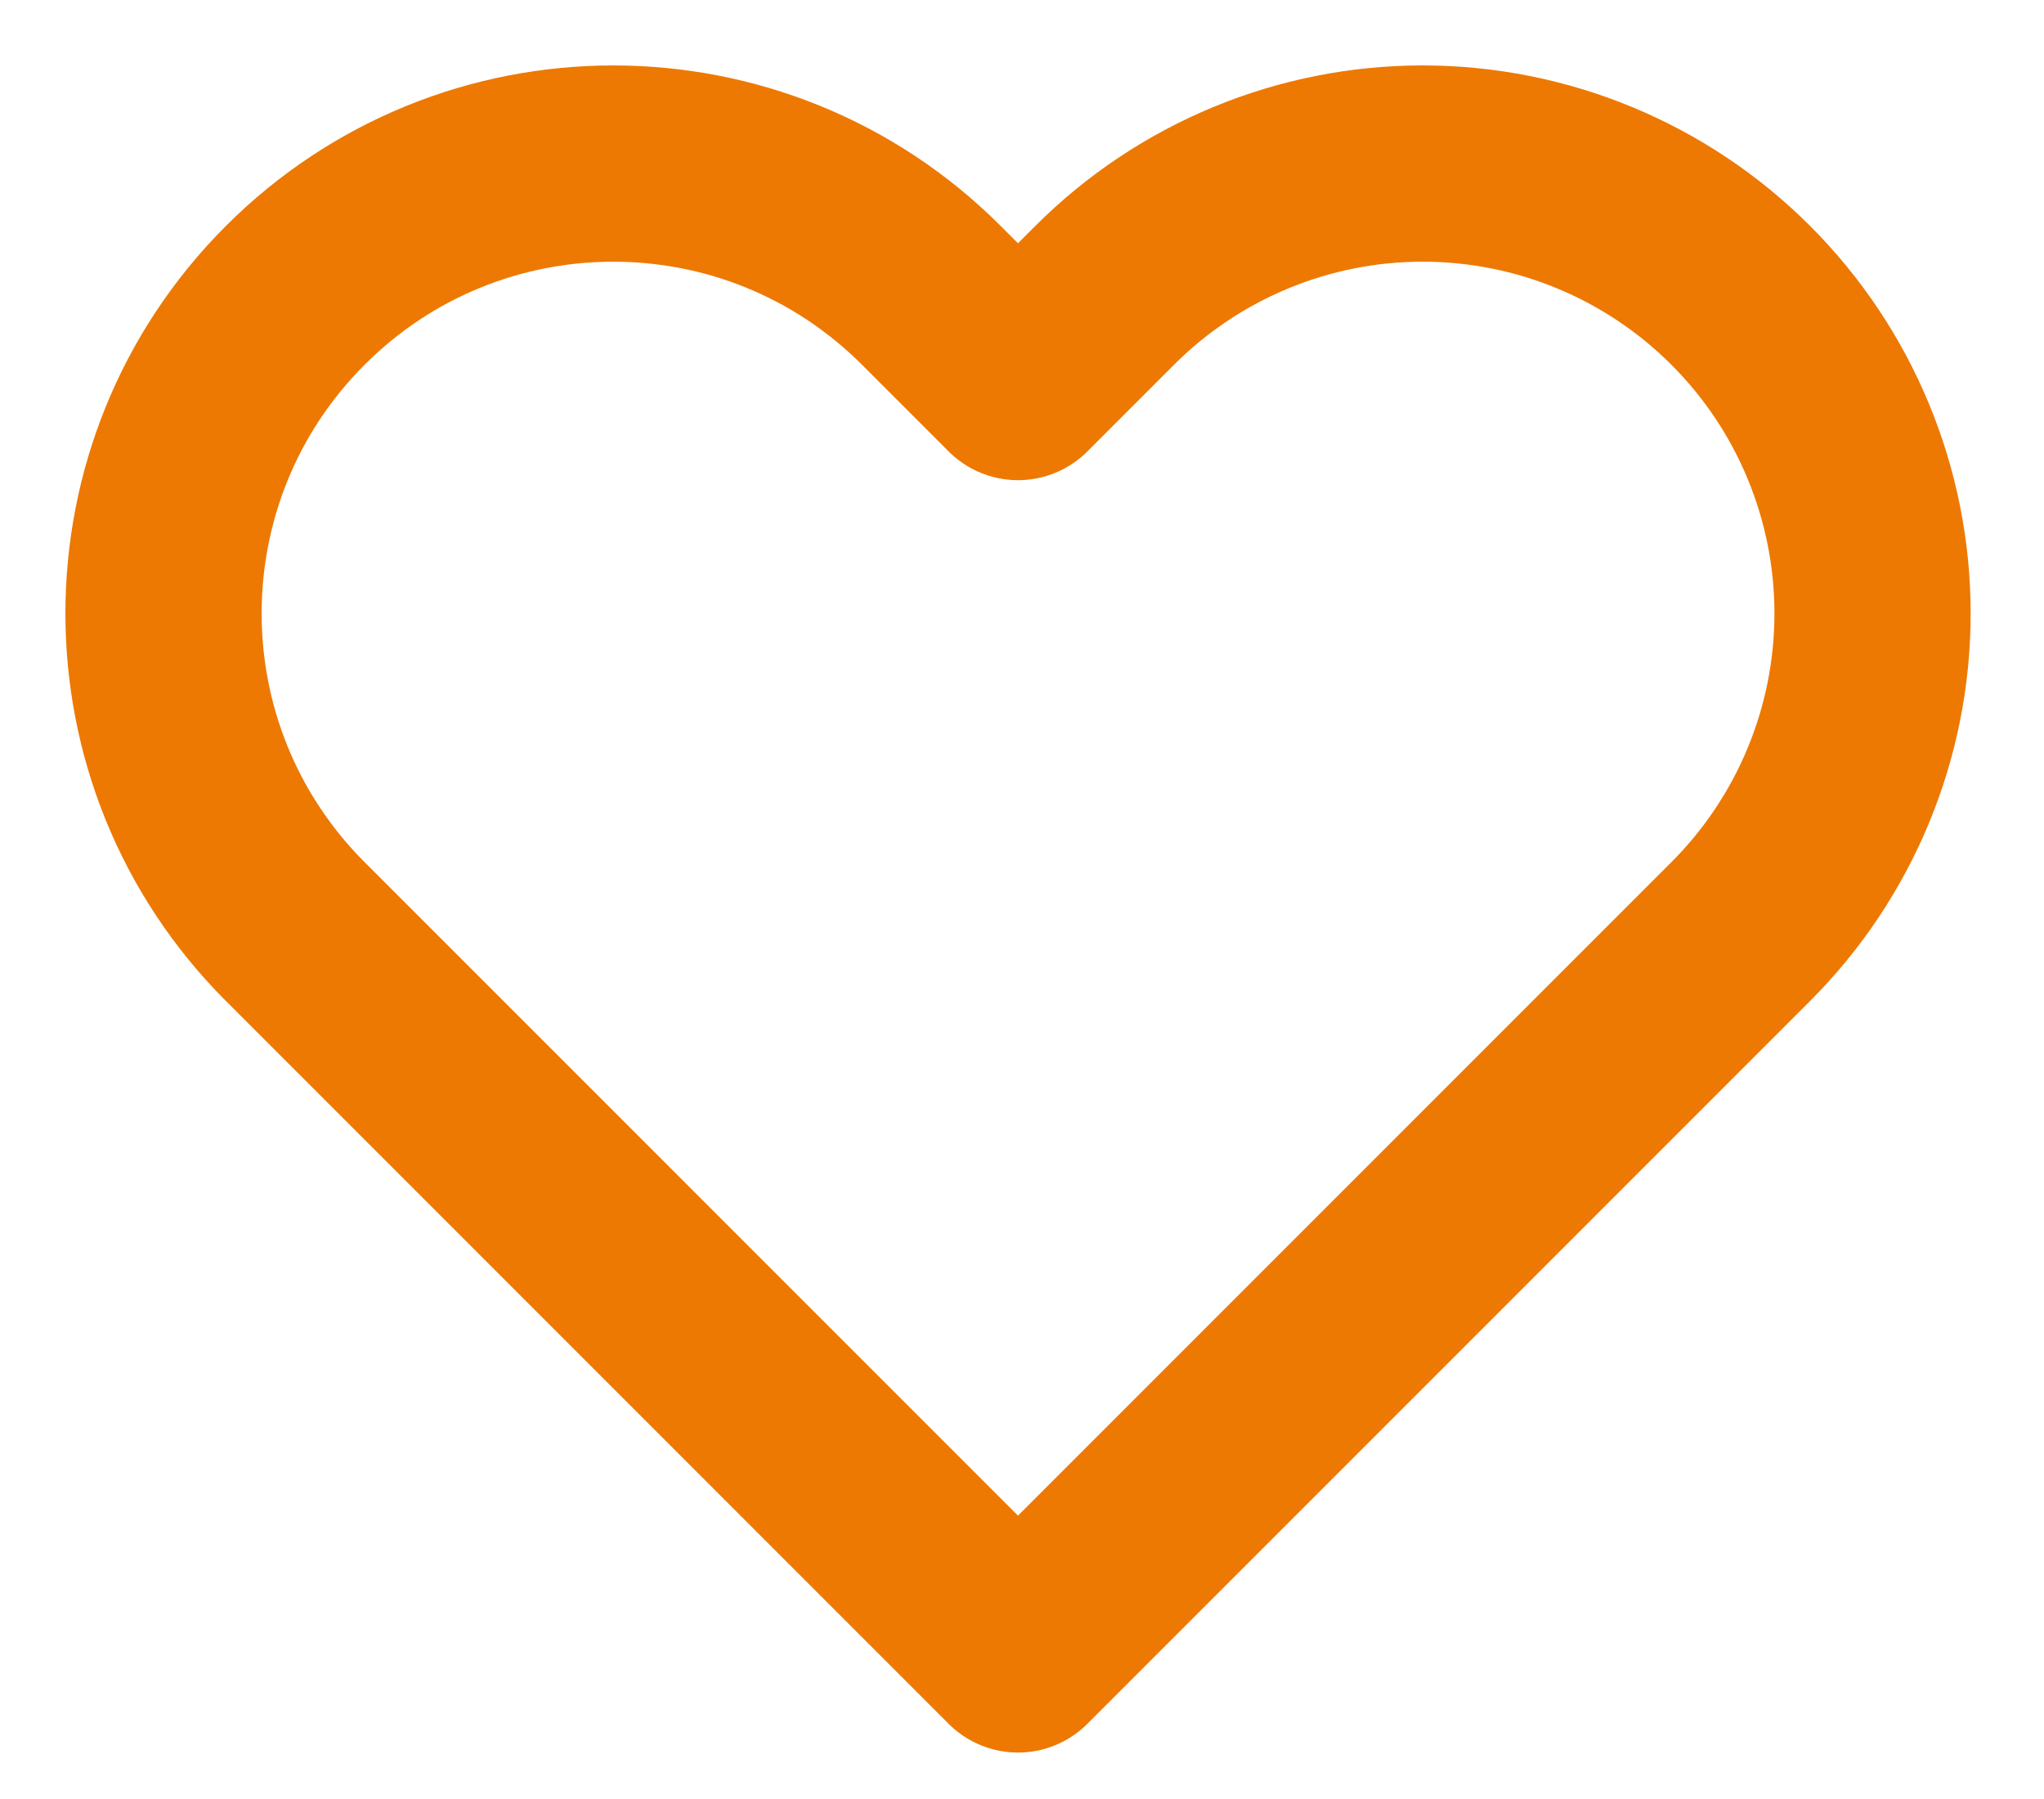 <svg width="25" height="22" viewBox="0 0 25 22" fill="none" xmlns="http://www.w3.org/2000/svg">
<path fill-rule="evenodd" clip-rule="evenodd" d="M21.291 3.612C20.26 2.58 18.86 2 17.401 2C15.942 2 14.543 2.58 13.511 3.612L12.451 4.672L11.391 3.612C9.243 1.463 5.76 1.463 3.611 3.612C1.463 5.76 1.463 9.243 3.611 11.392L4.671 12.452L12.451 20.232L20.231 12.452L21.291 11.392C22.323 10.36 22.903 8.961 22.903 7.502C22.903 6.043 22.323 4.643 21.291 3.612Z" stroke="#ED7902" stroke-width="2.4" stroke-linecap="round" stroke-linejoin="round"/>
</svg>
